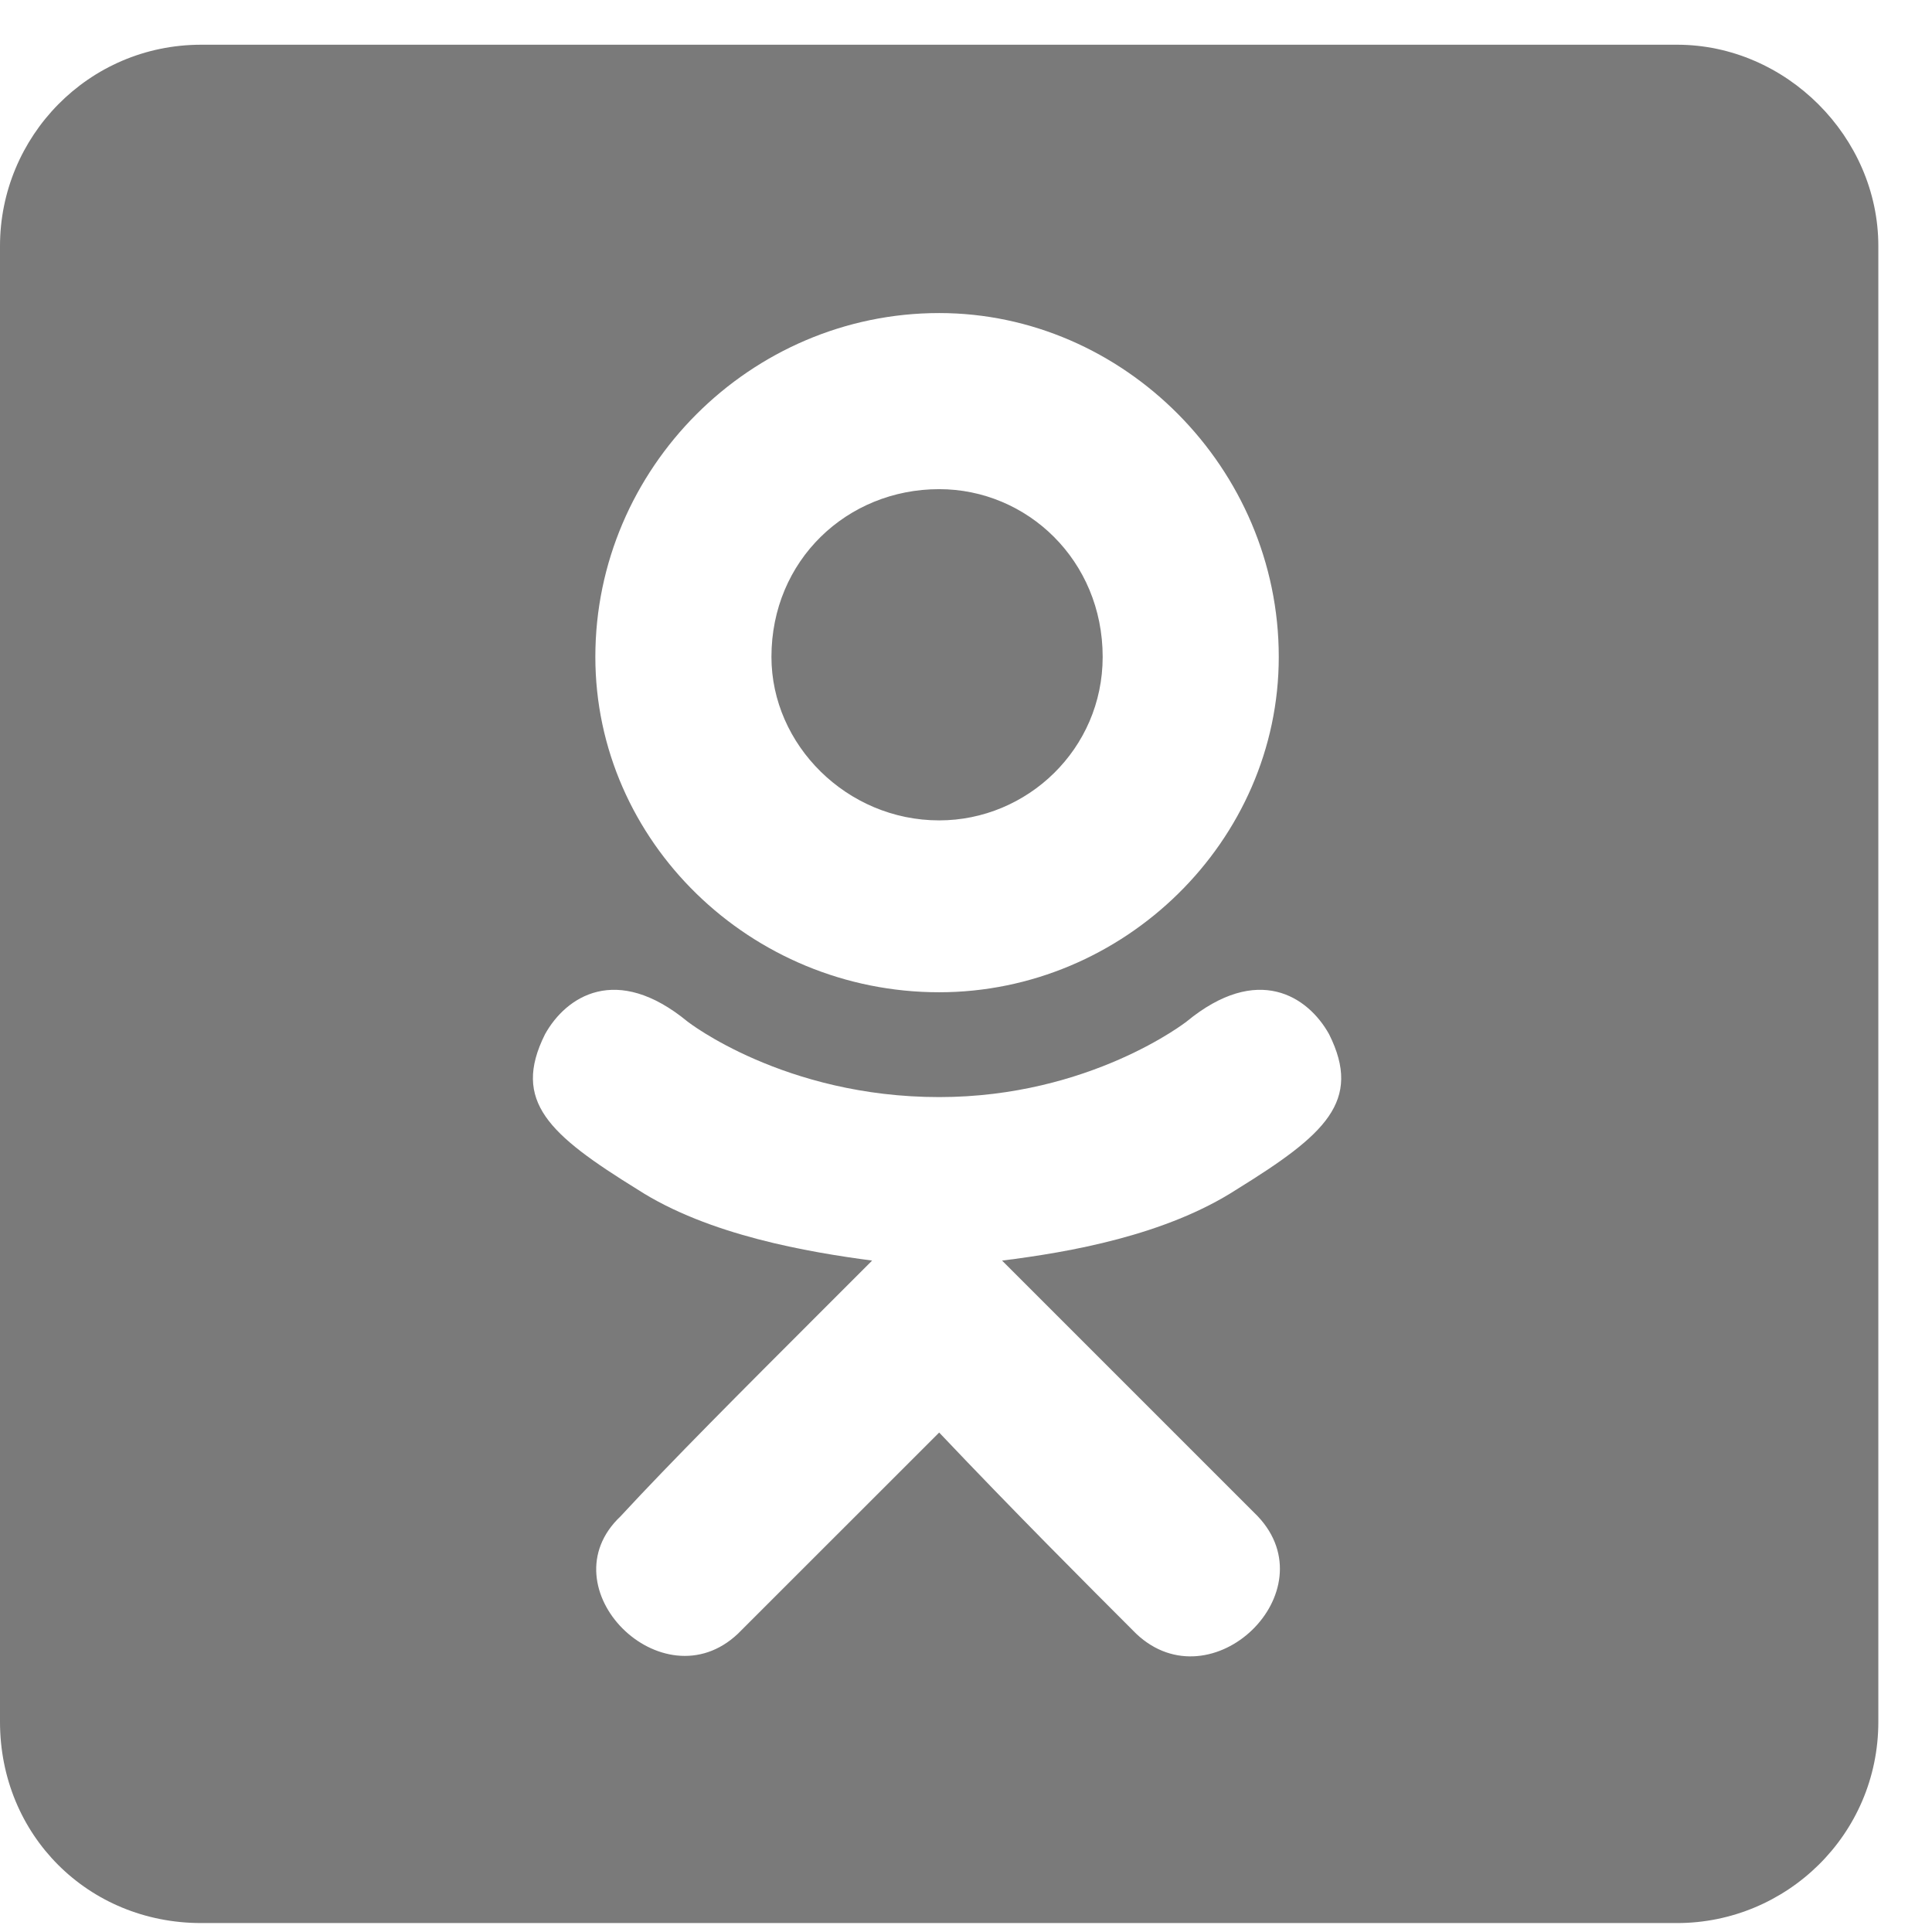 <svg width="27" height="27" viewBox="0 0 27 27" fill="none" xmlns="http://www.w3.org/2000/svg">
<path d="M10.781 9.18C10.781 10.41 11.836 11.465 13.125 11.465C14.355 11.465 15.41 10.469 15.41 9.18C15.41 7.832 14.355 6.836 13.125 6.836C11.836 6.836 10.781 7.832 10.781 9.18ZM26.25 3.438C26.25 1.914 24.961 0.625 23.438 0.625H2.812C1.23 0.625 0 1.914 0 3.438V24.062C0 25.645 1.23 26.875 2.812 26.875H23.438C24.961 26.875 26.25 25.645 26.25 24.062V3.438ZM8.32 9.18C8.32 6.543 10.488 4.375 13.125 4.375C15.703 4.375 17.871 6.543 17.871 9.18C17.871 11.758 15.703 13.867 13.125 13.867C10.488 13.867 8.32 11.758 8.32 9.18ZM18.574 14.453C19.043 15.391 18.516 15.859 17.285 16.621C16.289 17.266 14.941 17.5 14.004 17.617L14.766 18.379L17.578 21.191C18.574 22.246 16.934 23.828 15.879 22.832C15.176 22.129 14.18 21.133 13.125 20.02L10.312 22.832C9.258 23.828 7.617 22.188 8.672 21.191C9.375 20.43 10.371 19.434 11.426 18.379L12.188 17.617C11.309 17.5 9.902 17.266 8.906 16.621C7.676 15.859 7.148 15.391 7.617 14.453C7.91 13.926 8.613 13.457 9.609 14.277C9.609 14.277 10.957 15.332 13.125 15.332C15.234 15.332 16.582 14.277 16.582 14.277C17.578 13.457 18.281 13.926 18.574 14.453Z" fill="#7A7A7A"/>
</svg>
